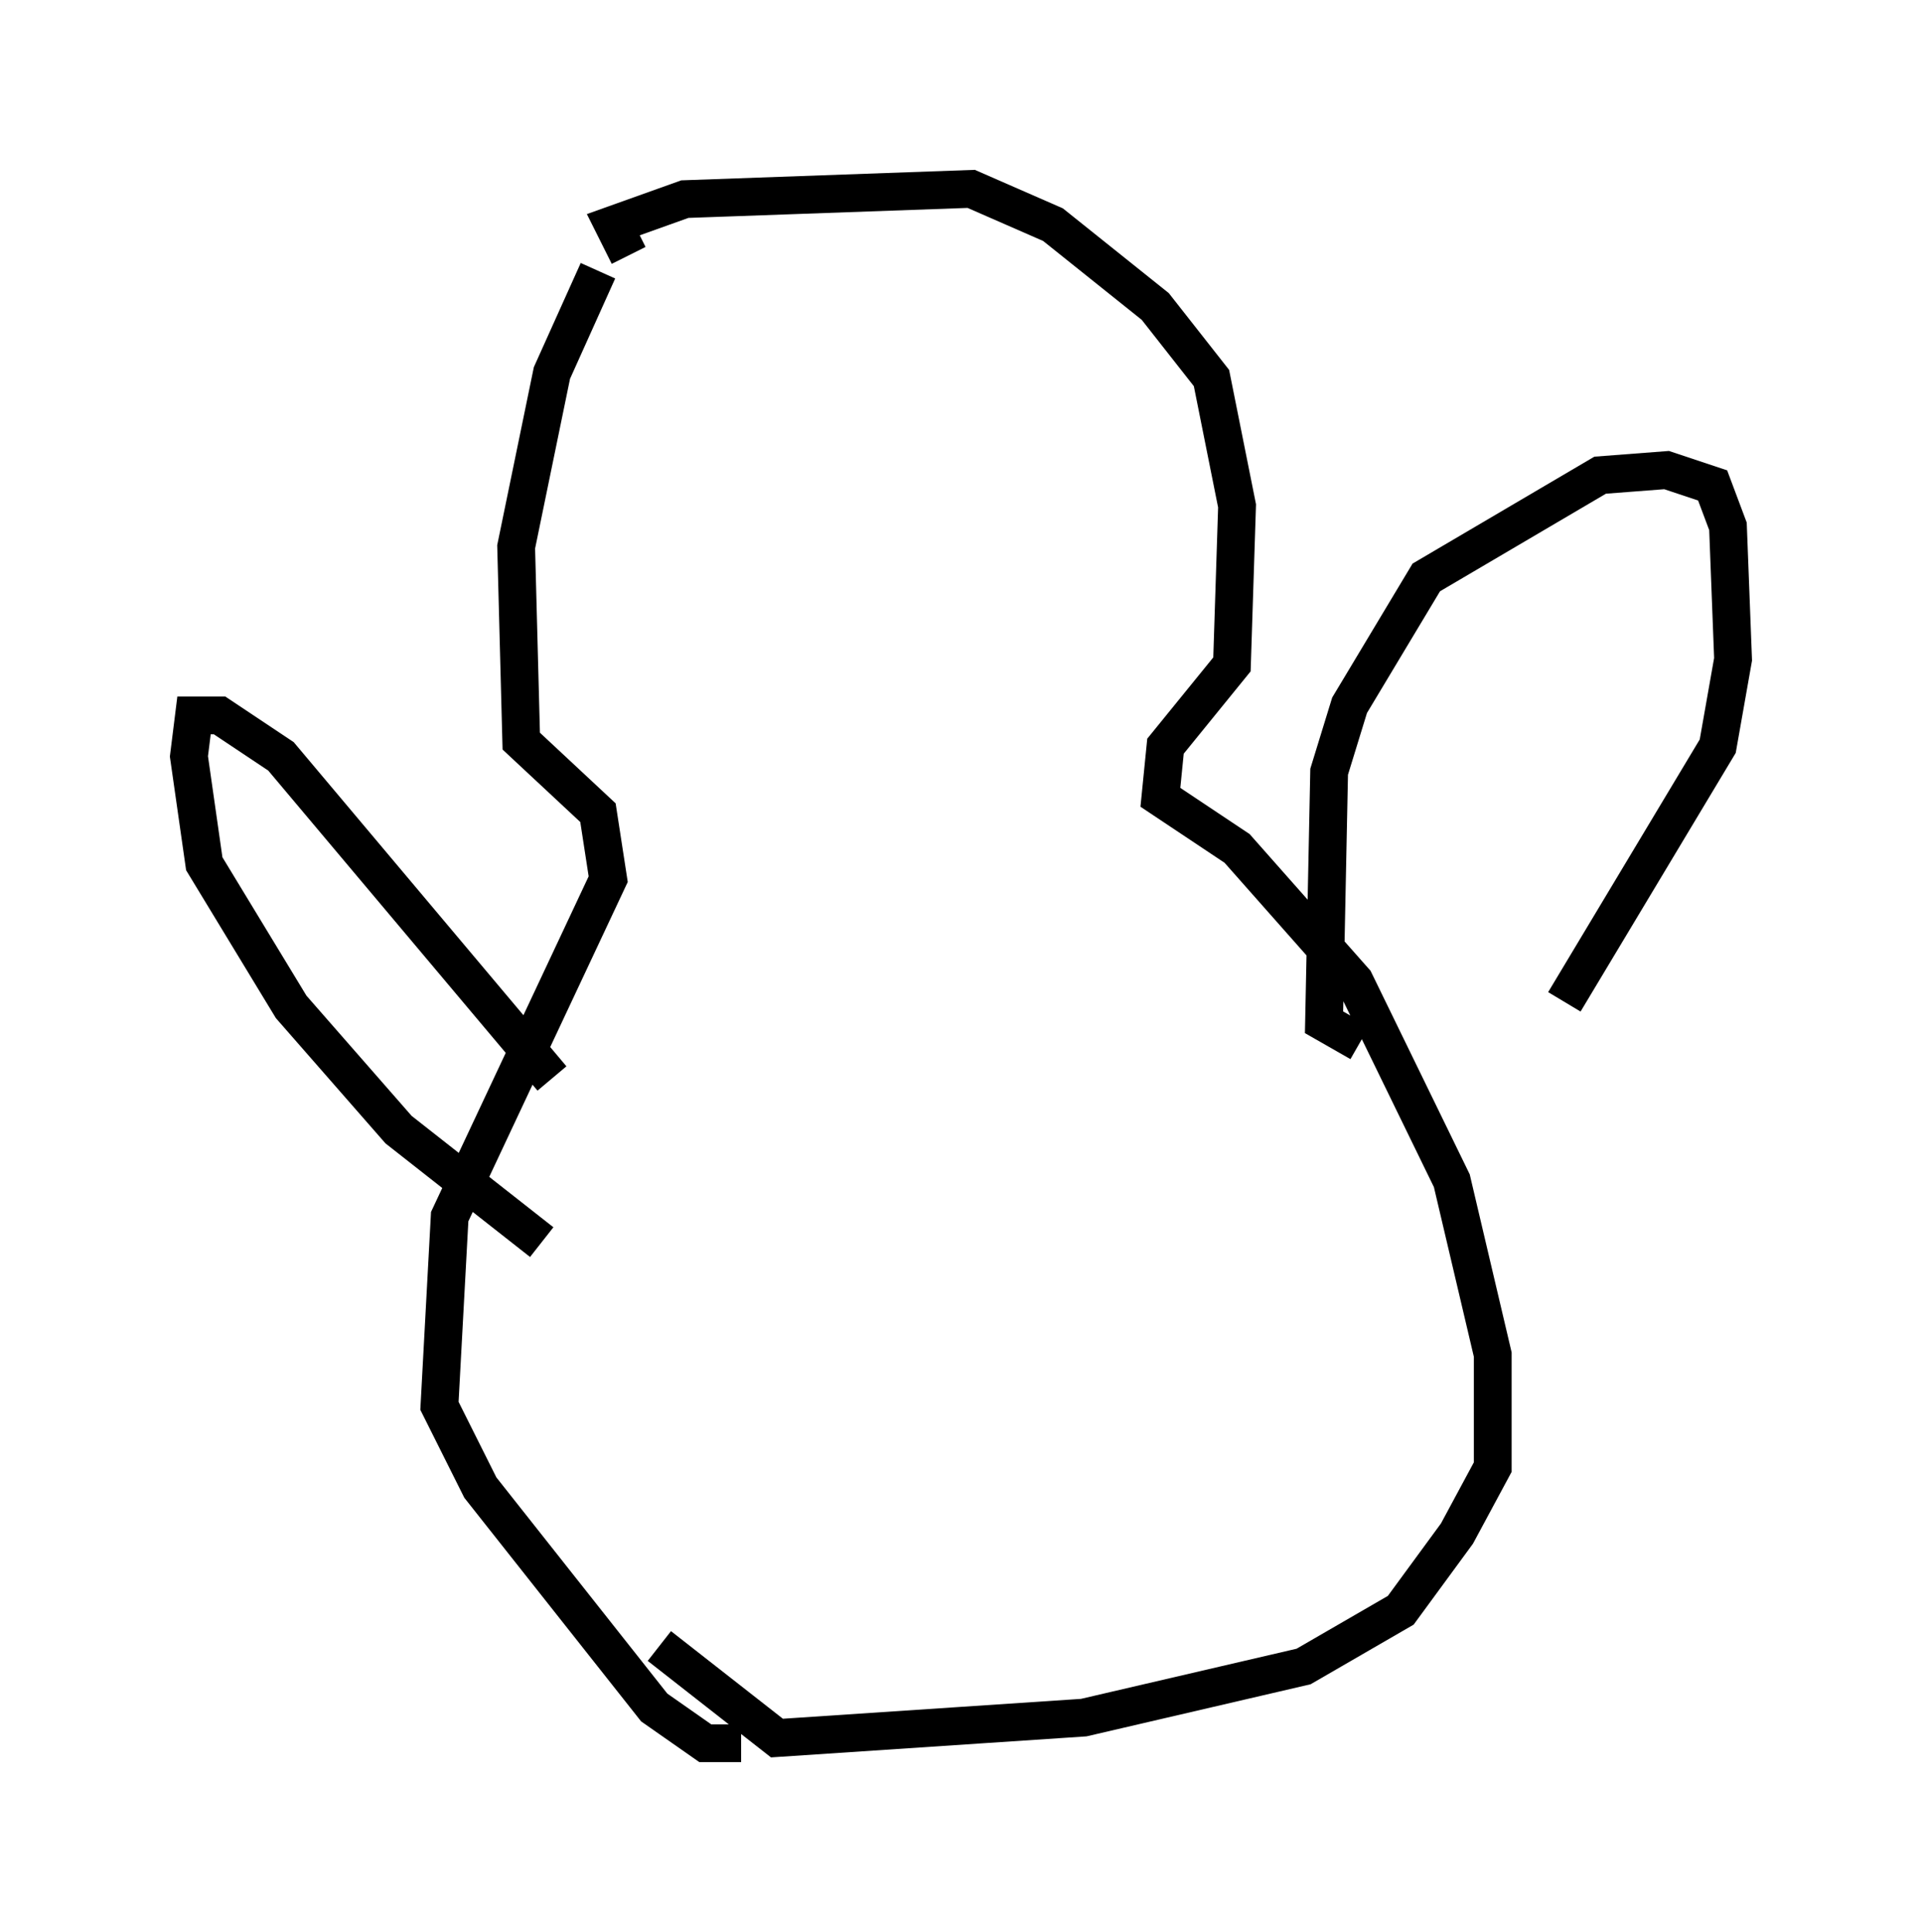 <?xml version="1.0" encoding="utf-8" ?>
<svg baseProfile="full" height="51.136" version="1.1" width="50.866" xmlns="http://www.w3.org/2000/svg" xmlns:ev="http://www.w3.org/2001/xml-events" xmlns:xlink="http://www.w3.org/1999/xlink"><defs /><rect fill="white" height="51.136" width="50.866" x="0" y="0" /><path d="M16.637, 6.488 m-0.812, 0.677 l-1.218, 2.706 -0.947, 4.601 l0.135, 5.142 2.03, 1.894 l0.271, 1.759 -4.195, 8.931 l-0.271, 5.007 1.083, 2.165 l4.601, 5.819 1.353, 0.947 l0.947, 0.0 m-2.977, -39.377 l-0.406, -0.812 1.894, -0.677 l7.578, -0.271 2.165, 0.947 l2.706, 2.165 1.488, 1.894 l0.677, 3.383 -0.135, 4.195 l-1.759, 2.165 -0.135, 1.353 l2.03, 1.353 3.112, 3.518 l2.571, 5.277 1.083, 4.601 l0.0, 2.977 -0.947, 1.759 l-1.488, 2.03 -2.571, 1.488 l-5.819, 1.353 -8.119, 0.541 l-3.112, -2.436 m-2.842, -15.02 l-7.172, -8.525 -1.624, -1.083 l-0.677, 0.0 -0.135, 1.083 l0.406, 2.842 2.3, 3.789 l2.842, 3.248 3.789, 2.977 m21.651, -5.277 l-0.947, -0.541 0.135, -6.631 l0.541, -1.759 2.03, -3.383 l4.601, -2.706 1.759, -0.135 l1.218, 0.406 0.406, 1.083 l0.135, 3.518 -0.406, 2.3 l-4.059, 6.766 " fill="none" stroke="black" stroke-width="1" /></svg>